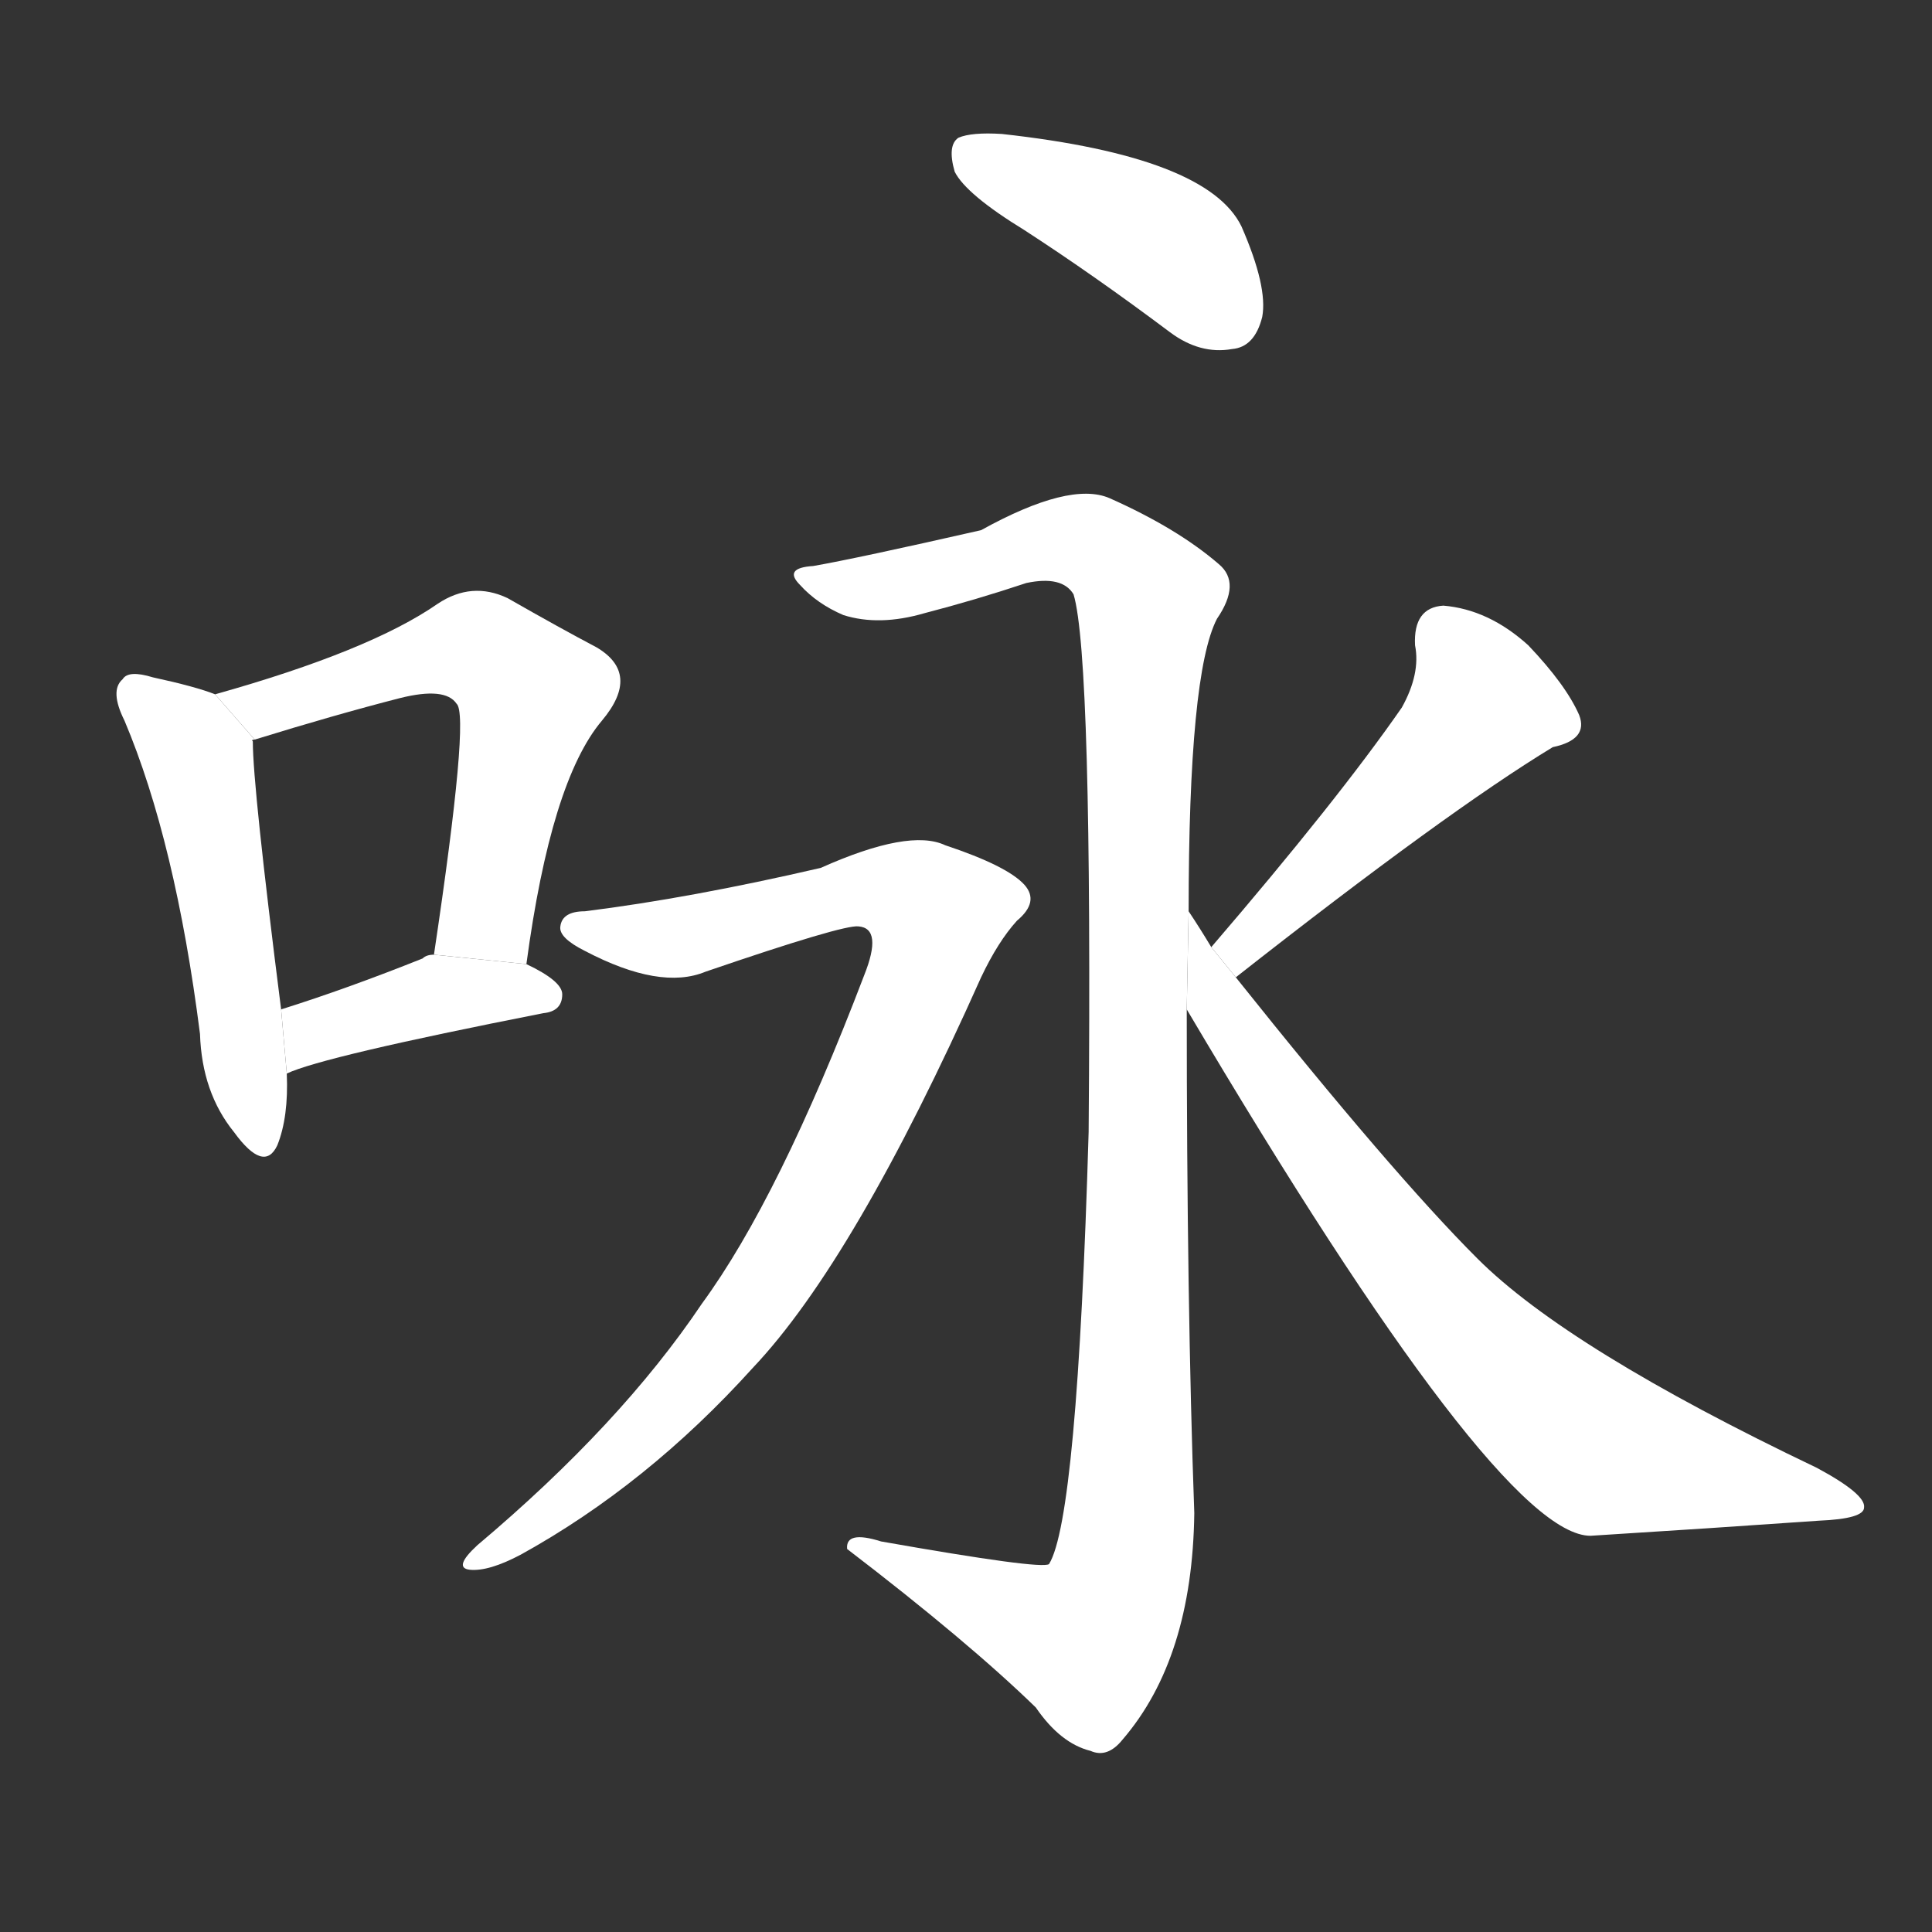 <!-- u548f_yong3_simp_sing_song_or_poem_hum_chant -->
<!-- 548F -->
<!--  -->
<!--  -->
<svg viewBox="0 0 1024 1024">
  <rect x="0" y="0" width="1024" height="1024" fill="#333333" stroke="none"/>
  <g transform="scale(1, -1) translate(0, -900)">
    <path fill="#FFFFFF" d="M 114 532 Q 104 536 81 541 Q 68 545 65 540 Q 58 534 66 518 Q 93 454 106 352 Q 107 321 124 300 Q 140 278 147 293 Q 153 308 152 331 L 149 365 Q 134 483 134 507 Q 133 508 135 508 L 114 532 Z"></path>
    <path fill="#FFFFFF" d="M 279 389 Q 292 486 319 518 Q 340 543 316 557 Q 297 567 269 583 Q 250 592 232 580 Q 196 555 114 532 L 135 508 Q 177 521 212 530 Q 236 536 242 527 Q 249 521 230 394 L 279 389 Z"></path>
    <path fill="#FFFFFF" d="M 152 331 Q 171 340 288 363 Q 298 364 298 373 Q 298 380 279 389 L 230 394 Q 226 394 224 392 Q 184 376 149 365 L 152 331 Z"></path>
    <path fill="#FFFFFF" d="M 543 778 Q 580 754 620 724 Q 636 712 653 715 Q 665 716 669 732 Q 672 748 658 780 Q 640 817 531 829 Q 515 830 508 827 Q 502 823 506 809 Q 512 797 543 778 Z"></path>
    <path fill="#FFFFFF" d="M 630 417 Q 630 543 645 572 Q 658 591 646 601 Q 624 620 588 636 Q 567 645 520 619 Q 454 604 431 600 Q 415 599 424 590 Q 433 580 447 574 Q 466 568 490 575 Q 517 582 544 591 Q 563 595 569 585 Q 579 552 577 300 Q 571 95 556 71 Q 552 68 467 83 Q 448 89 449 79 Q 513 30 549 -5 Q 562 -24 578 -28 Q 587 -32 595 -22 Q 632 21 633 98 Q 629 209 629 365 L 630 417 Z"></path>
    <path fill="#FFFFFF" d="M 310 417 Q 298 417 297 409 Q 296 403 310 396 Q 350 375 374 385 Q 447 410 455 409 Q 468 408 458 383 Q 413 265 372 209 Q 329 145 253 81 Q 240 69 249 68 Q 259 67 276 76 Q 343 113 399 175 Q 453 232 520 382 Q 529 401 539 412 Q 551 422 543 431 Q 534 441 501 452 Q 482 461 435 440 Q 366 424 310 417 Z"></path>
    <path fill="#FFFFFF" d="M 655 382 Q 767 470 823 504 Q 842 508 837 521 Q 830 537 810 558 Q 789 577 765 579 Q 749 578 750 558 Q 753 543 743 525 Q 709 476 642 398 L 655 382 Z"></path>
    <path fill="#FFFFFF" d="M 642 398 Q 636 408 630 417 L 629 365 Q 794 86 843 86 Q 907 90 964 94 Q 988 95 988 101 Q 989 108 963 122 Q 831 185 783 233 Q 738 278 655 382 L 642 398 Z"></path>
  </g>
</svg>
